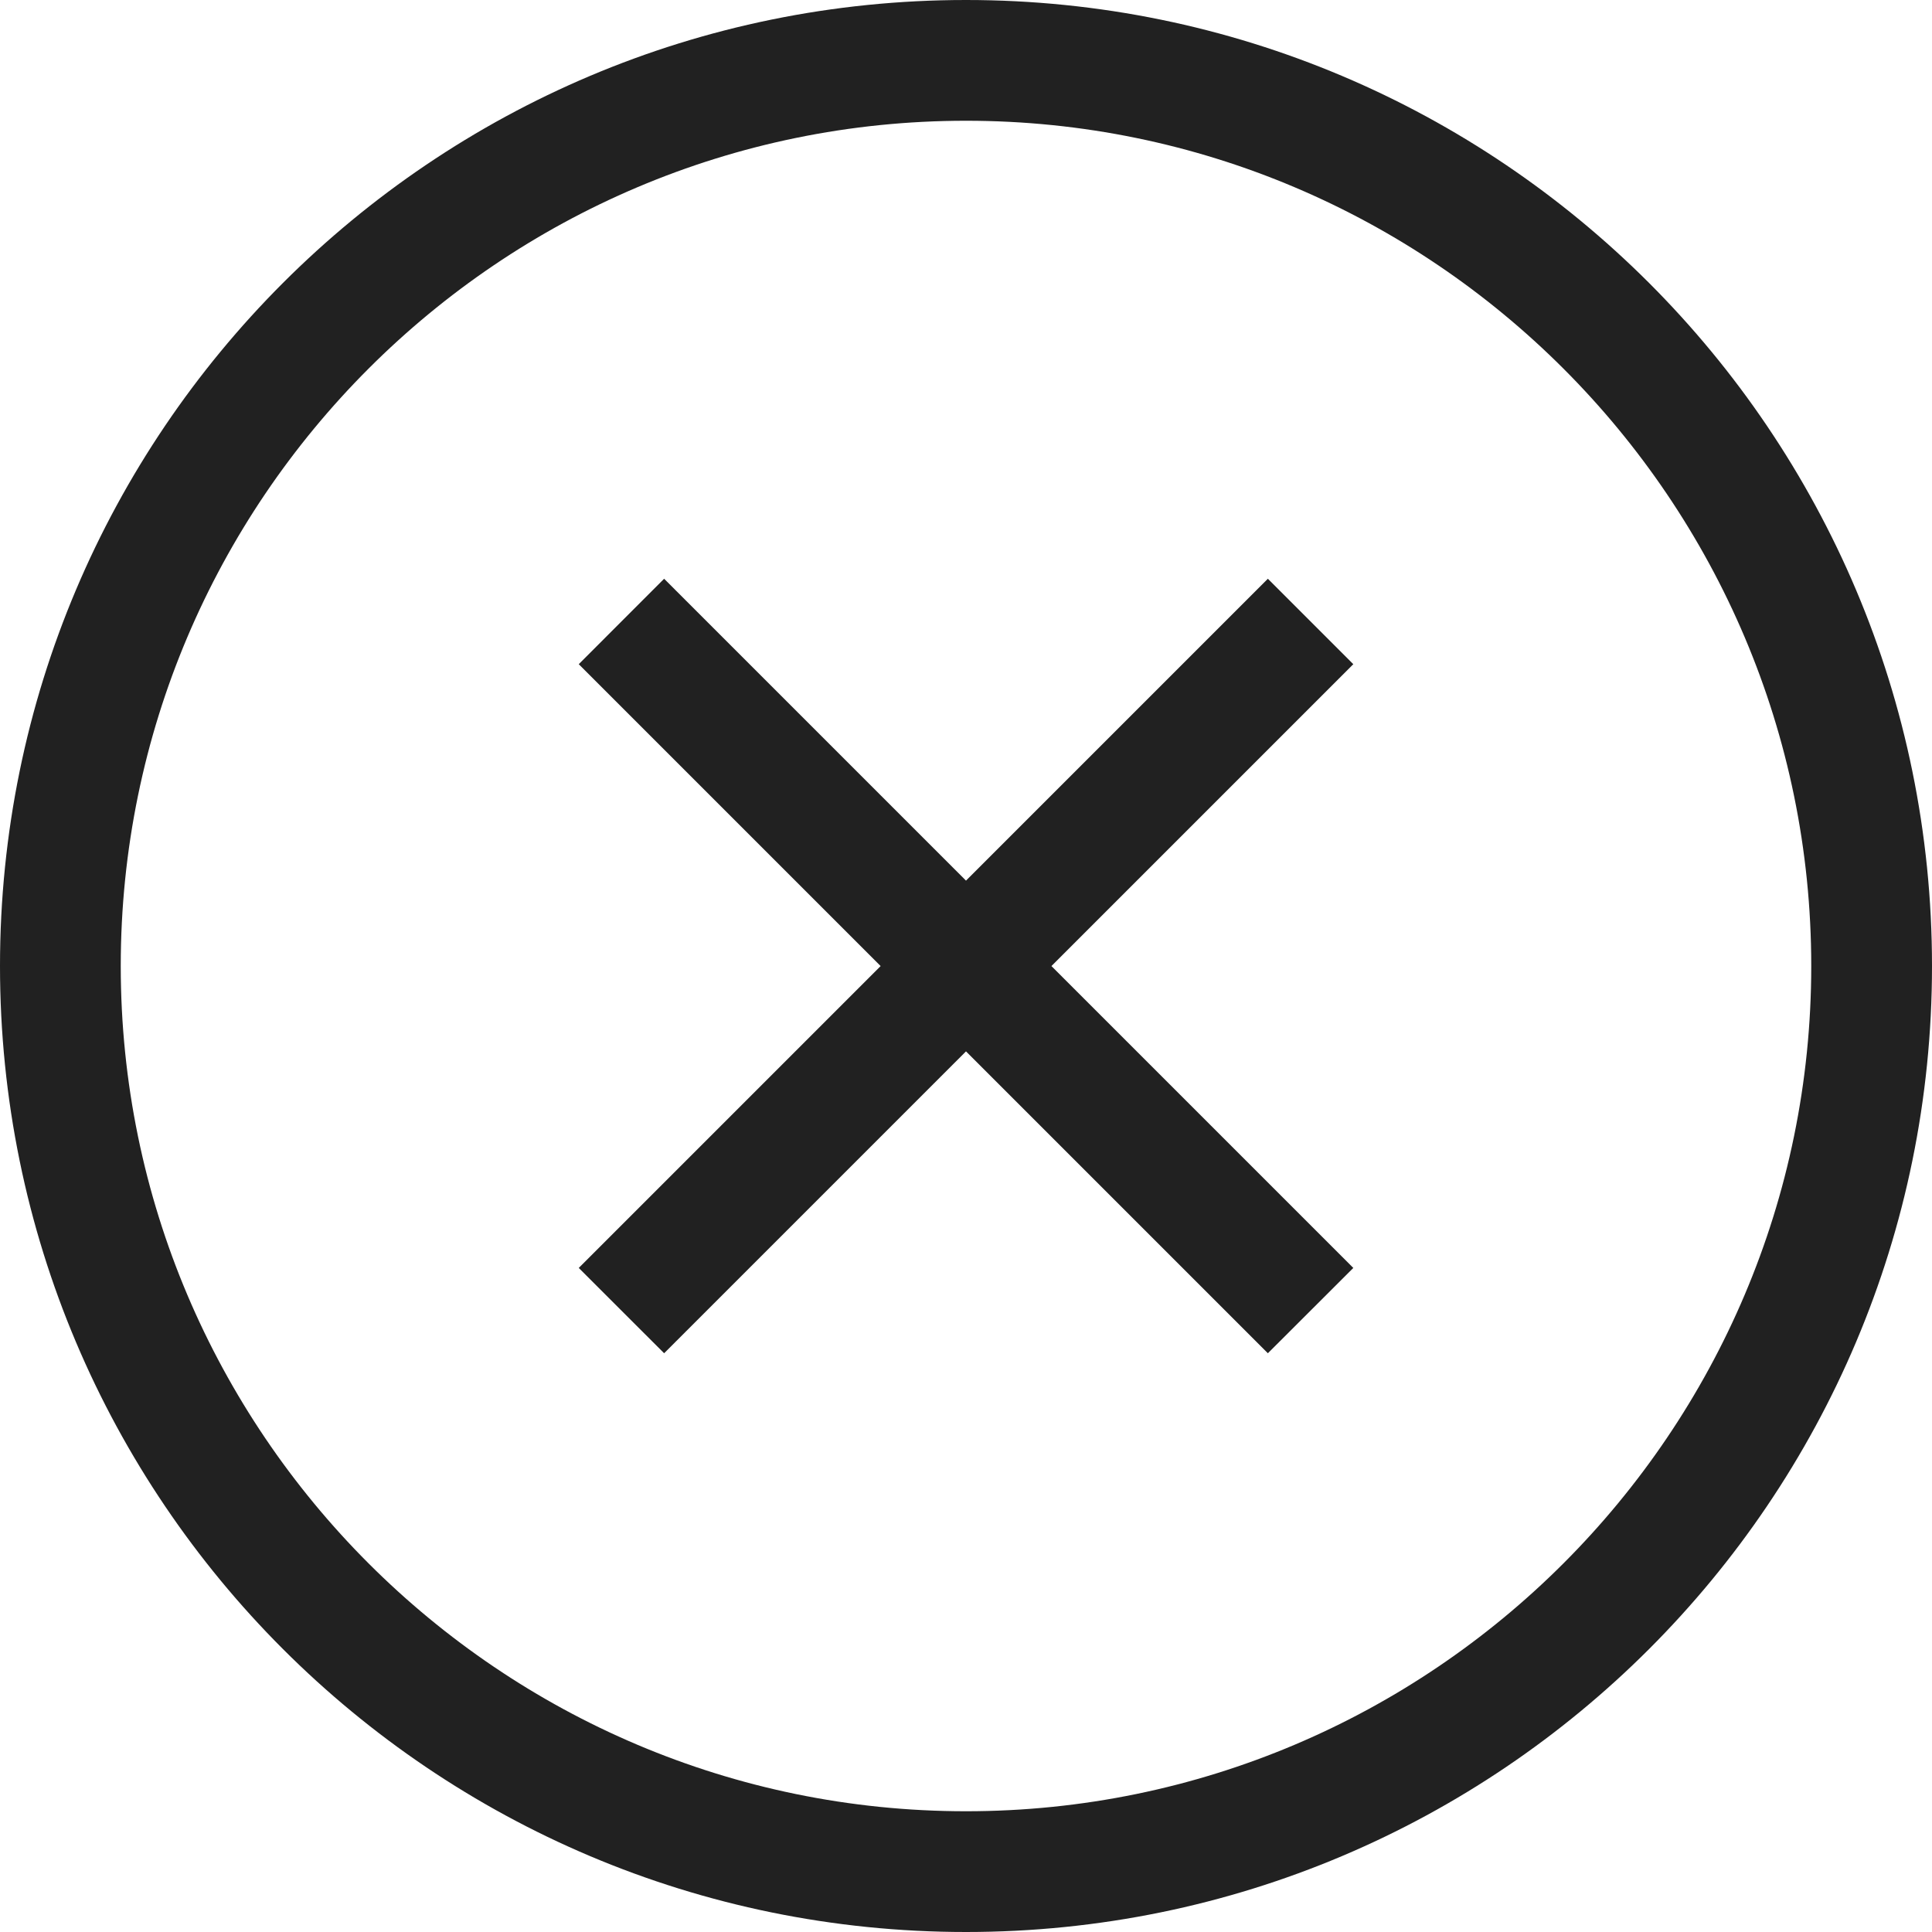 <?xml version="1.0" encoding="UTF-8"?>
<svg width="32px" height="32px" viewBox="0 0 32 32" version="1.1" xmlns="http://www.w3.org/2000/svg" xmlns:xlink="http://www.w3.org/1999/xlink">
    <!-- Generator: Sketch 50.2 (55047) - http://www.bohemiancoding.com/sketch -->
    <title>circle-delete-outline</title>
    <desc>Created with Sketch.</desc>
    <defs></defs>
    <g id="circle-delete" stroke="none" stroke-width="1" fill="none" fill-rule="evenodd">
        <path d="M16,0 C24.837,0 32,7.164 32,16 C32,24.836 24.837,32 16,32 C7.164,32 0,24.836 0,16 C0,7.164 7.164,0 16,0 Z M16,30 C23.72,30 30,23.72 30,16 C30,8.28 23.72,2 16,2 C8.28,2 2,8.28 2,16 C2,23.72 8.28,30 16,30 Z M21,9.586 L22.415,11.001 L17.415,16.001 L22.415,21.001 L21,22.414 L16,17.414 L11,22.414 L9.586,21.001 L14.586,16.001 L9.586,11.001 L11,9.586 L16,14.586 L21,9.586 Z" id="Combined-Shape" fill="#212121"></path>
    </g>
</svg>